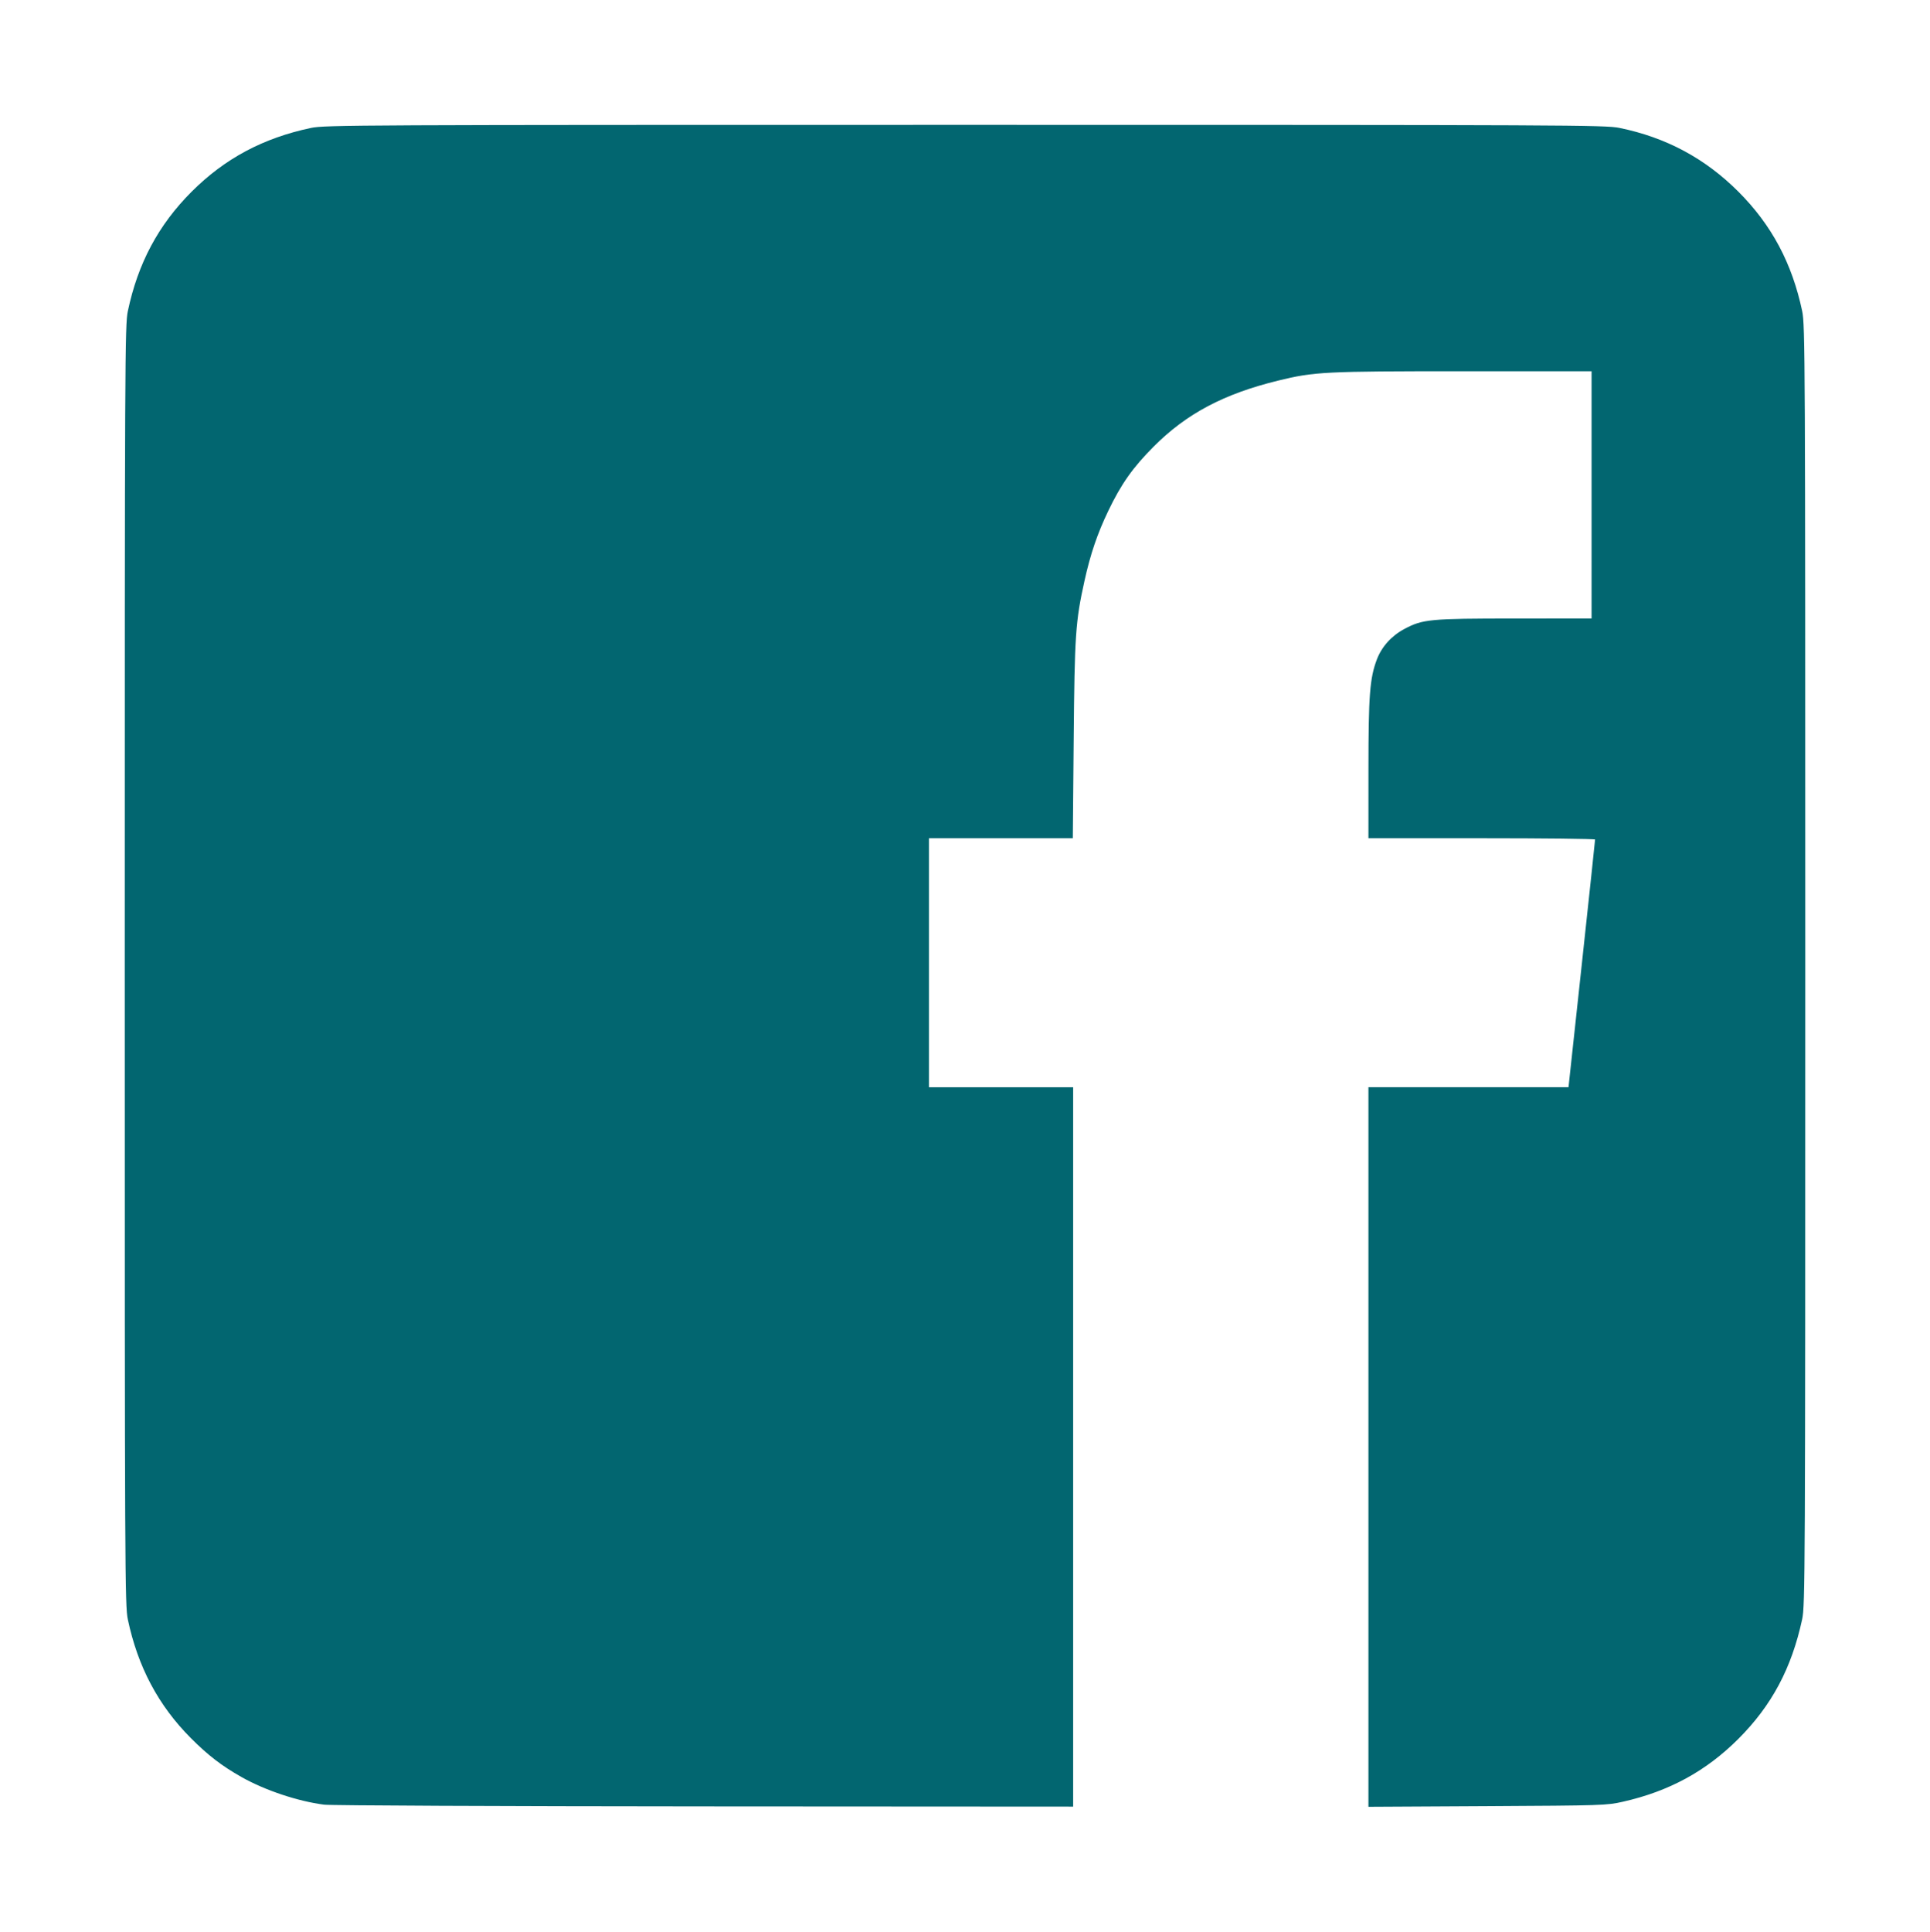 <?xml version="1.0" encoding="UTF-8" standalone="no"?>
<!-- Created with Inkscape (http://www.inkscape.org/) -->

<svg
   xmlns:dc="http://purl.org/dc/elements/1.1/"
   xmlns:cc="http://creativecommons.org/ns#"
   xmlns:rdf="http://www.w3.org/1999/02/22-rdf-syntax-ns#"
   xmlns:svg="http://www.w3.org/2000/svg"
   xmlns="http://www.w3.org/2000/svg"
   xmlns:sodipodi="http://sodipodi.sourceforge.net/DTD/sodipodi-0.dtd"
   xmlns:inkscape="http://www.inkscape.org/namespaces/inkscape"
   version="1.1"
   id="svg2"
   width="242.282"
   height="242.434"
   viewBox="0 0 242.282 242.434"
   sodipodi:docname="facebook.svg"
   inkscape:version="0.92.3 (2405546, 2018-03-11)">
  <defs
     id="defs6" />
  <sodipodi:namedview
     pagecolor="#ffffff"
     bordercolor="#666666"
     borderopacity="1"
     objecttolerance="10"
     gridtolerance="10"
     guidetolerance="10"
     inkscape:pageopacity="0"
     inkscape:pageshadow="2"
     inkscape:window-width="1394"
     inkscape:window-height="835"
     id="namedview4"
     showgrid="false"
     inkscape:zoom="0.51084854"
     inkscape:cx="-176.97336"
     inkscape:cy="57.334705"
     inkscape:window-x="46"
     inkscape:window-y="40"
     inkscape:window-maximized="1"
     inkscape:current-layer="svg2" />
  <path
     style="fill:#026670;stroke-width:0.215;fill-opacity:1"
     d="m 40.686,226.495 c -3.297,-0.423 -7.424,-1.803 -10.372,-3.468 -2.484,-1.403 -4.197,-2.72 -6.363,-4.893 -4.07,-4.084 -6.652,-8.944 -7.904,-14.882 -0.367,-1.742 -0.386,-5.755 -0.386,-82.101 0,-76.345 0.019,-80.359 0.386,-82.101 1.267,-6.008 3.838,-10.823 8.005,-14.989 4.166,-4.166 8.982,-6.738 14.99,-8.005 1.742,-0.367 5.755,-0.386 82.101,-0.386 75.936,0 80.37,0.021 82.14,0.381 5.857,1.194 10.763,3.822 14.95,8.01 4.166,4.166 6.738,8.982 8.005,14.989 0.367,1.742 0.386,5.755 0.386,82.101 0,76.58 -0.018,80.352 -0.389,82.074 -1.325,6.147 -3.82,10.824 -8.007,15.011 -4.055,4.055 -8.699,6.583 -14.5,7.892 -2.032,0.459 -2.583,0.477 -17.022,0.555 l -14.922,0.081 v -45.157 -45.157 h 12.559 12.559 l 1.672,-15.461 c 0.92,-8.504 1.668,-15.534 1.663,-15.623 -0.005,-0.089 -6.409,-0.162 -14.231,-0.162 h -14.222 l 0.002,-8.673 c 0.002,-9.253 0.169,-11.426 1.059,-13.769 0.608,-1.6 1.836,-2.962 3.445,-3.819 2.308,-1.23 3.179,-1.313 13.865,-1.317 l 9.643,-0.004 V 62.108 46.593 h -16.151 c -17.405,0 -18.646,0.063 -23.176,1.169 -6.842,1.672 -11.522,4.15 -15.643,8.284 -2.625,2.633 -4.086,4.703 -5.707,8.086 -1.37,2.858 -2.234,5.399 -2.975,8.749 -1.135,5.128 -1.245,6.748 -1.362,19.986 l -0.109,12.337 h -9.028 -9.028 v 15.623 15.623 h 9.05 9.05 v 45.145 45.145 l -46.276,-0.027 c -25.452,-0.015 -46.942,-0.113 -47.755,-0.217 z"
     id="path817"
     inkscape:connector-curvature="0" />
</svg>
